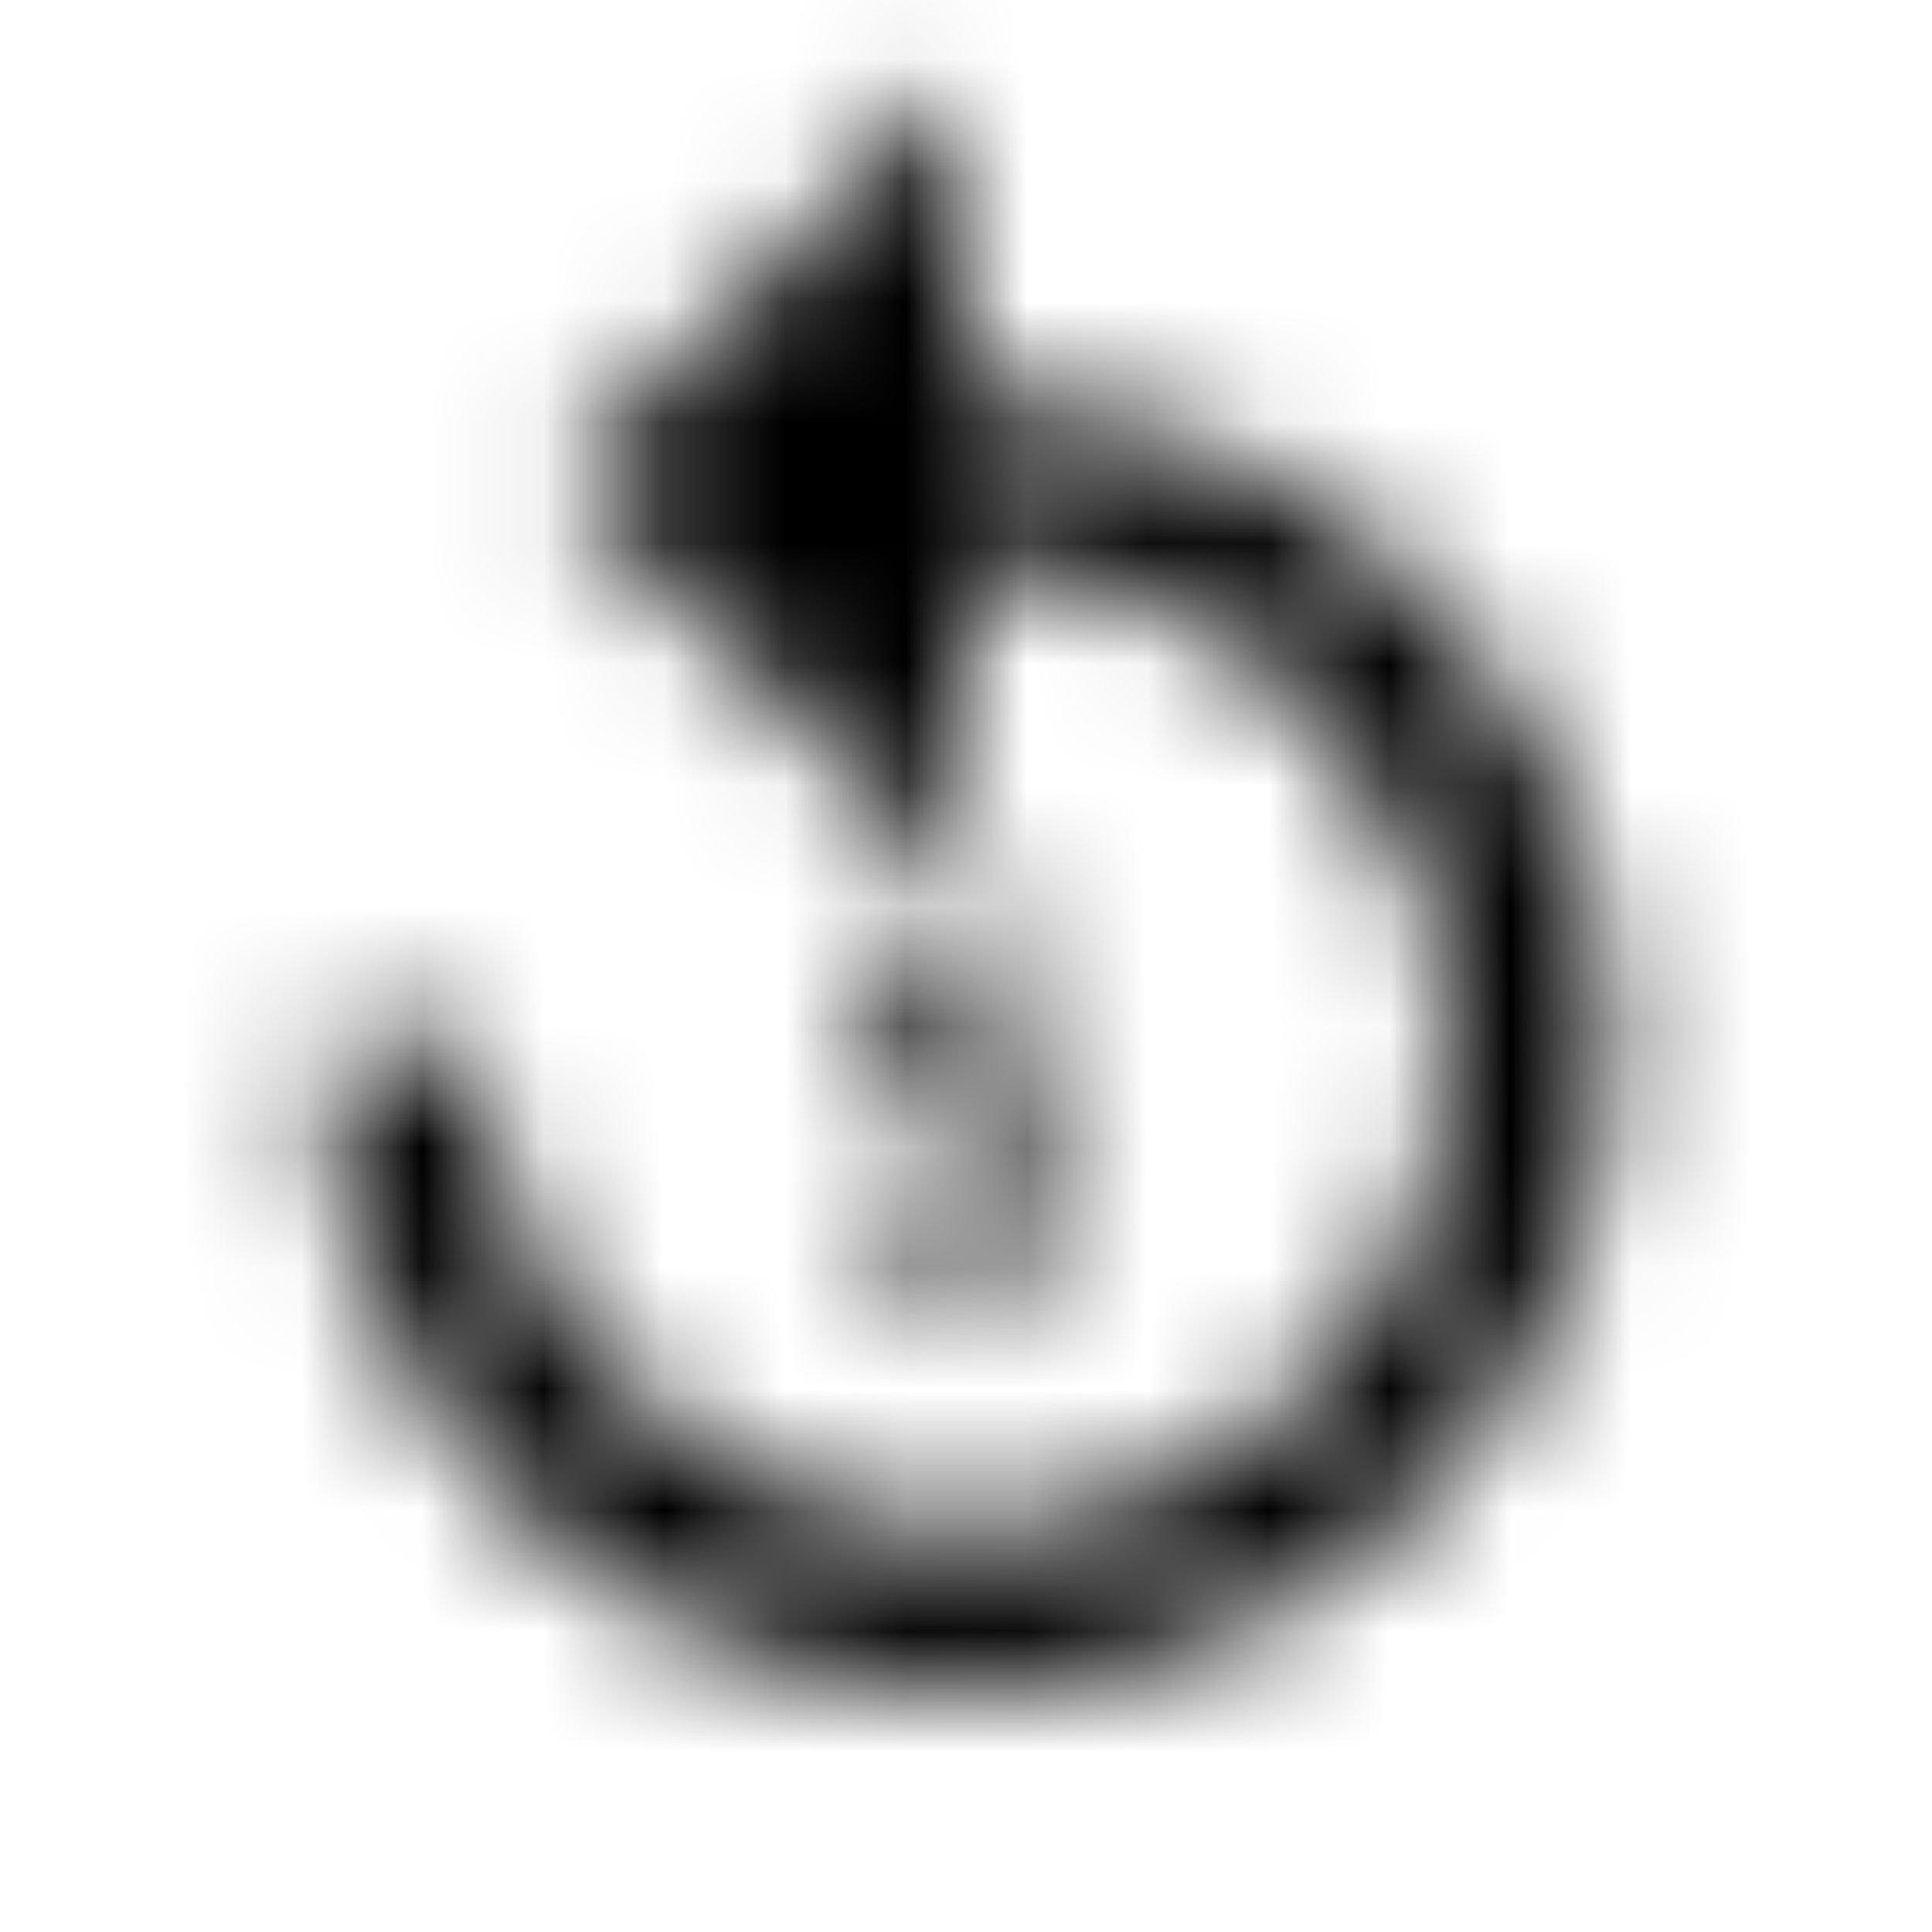 <svg xmlns="http://www.w3.org/2000/svg" xmlns:xlink="http://www.w3.org/1999/xlink" width="16" height="16" viewBox="0 0 16 16">
  <defs>
    <path id="replay-5-a" d="M8,3.333 L8,0.667 L4.667,4 L8,7.333 L8,4.667 C10.2,4.667 12,6.467 12,8.667 C12,10.867 10.2,12.667 8,12.667 C5.8,12.667 4,10.867 4,8.667 L2.667,8.667 C2.667,11.6 5.067,14 8,14 C10.933,14 13.333,11.6 13.333,8.667 C13.333,5.733 10.933,3.333 8,3.333 Z M7.133,9.267 L7.267,7.8 L8.867,7.8 L8.867,8.267 L7.733,8.267 L7.667,8.867 C7.667,8.867 7.733,8.867 7.733,8.8 C7.733,8.733 7.8,8.8 7.8,8.733 C7.8,8.667 7.867,8.733 7.933,8.733 L8.067,8.733 C8.2,8.733 8.333,8.733 8.4,8.8 C8.467,8.867 8.6,8.933 8.667,9 C8.733,9.067 8.8,9.2 8.867,9.333 C8.933,9.467 8.933,9.6 8.933,9.733 C8.933,9.867 8.933,10 8.867,10.067 C8.8,10.133 8.8,10.267 8.667,10.4 C8.533,10.533 8.467,10.533 8.4,10.6 C8.333,10.667 8.133,10.667 8,10.667 C7.867,10.667 7.733,10.667 7.667,10.6 C7.6,10.533 7.467,10.533 7.333,10.467 C7.2,10.4 7.2,10.333 7.133,10.2 C7.067,10.067 7.067,10 7.067,9.867 L7.6,9.867 C7.6,10 7.667,10.067 7.733,10.133 C7.8,10.2 7.867,10.2 8,10.2 C8.067,10.2 8.133,10.2 8.2,10.133 L8.333,10 C8.333,10 8.4,9.867 8.4,9.8 L8.4,9.4 L8.333,9.267 L8.2,9.133 C8.2,9.133 8.067,9.067 8,9.067 L7.867,9.067 C7.867,9.067 7.8,9.067 7.733,9.133 C7.667,9.2 7.667,9.133 7.667,9.2 C7.667,9.267 7.6,9.267 7.6,9.267 L7.133,9.267 L7.133,9.267 Z"/>
  </defs>
  <g fill="none" fill-rule="evenodd">
    <mask id="replay-5-b" fill="#fff">
      <use xlink:href="#replay-5-a"/>
    </mask>
    <g fill="CurrentColor" mask="url(#replay-5-b)">
      <rect width="16" height="16"/>
    </g>
  </g>
</svg>
